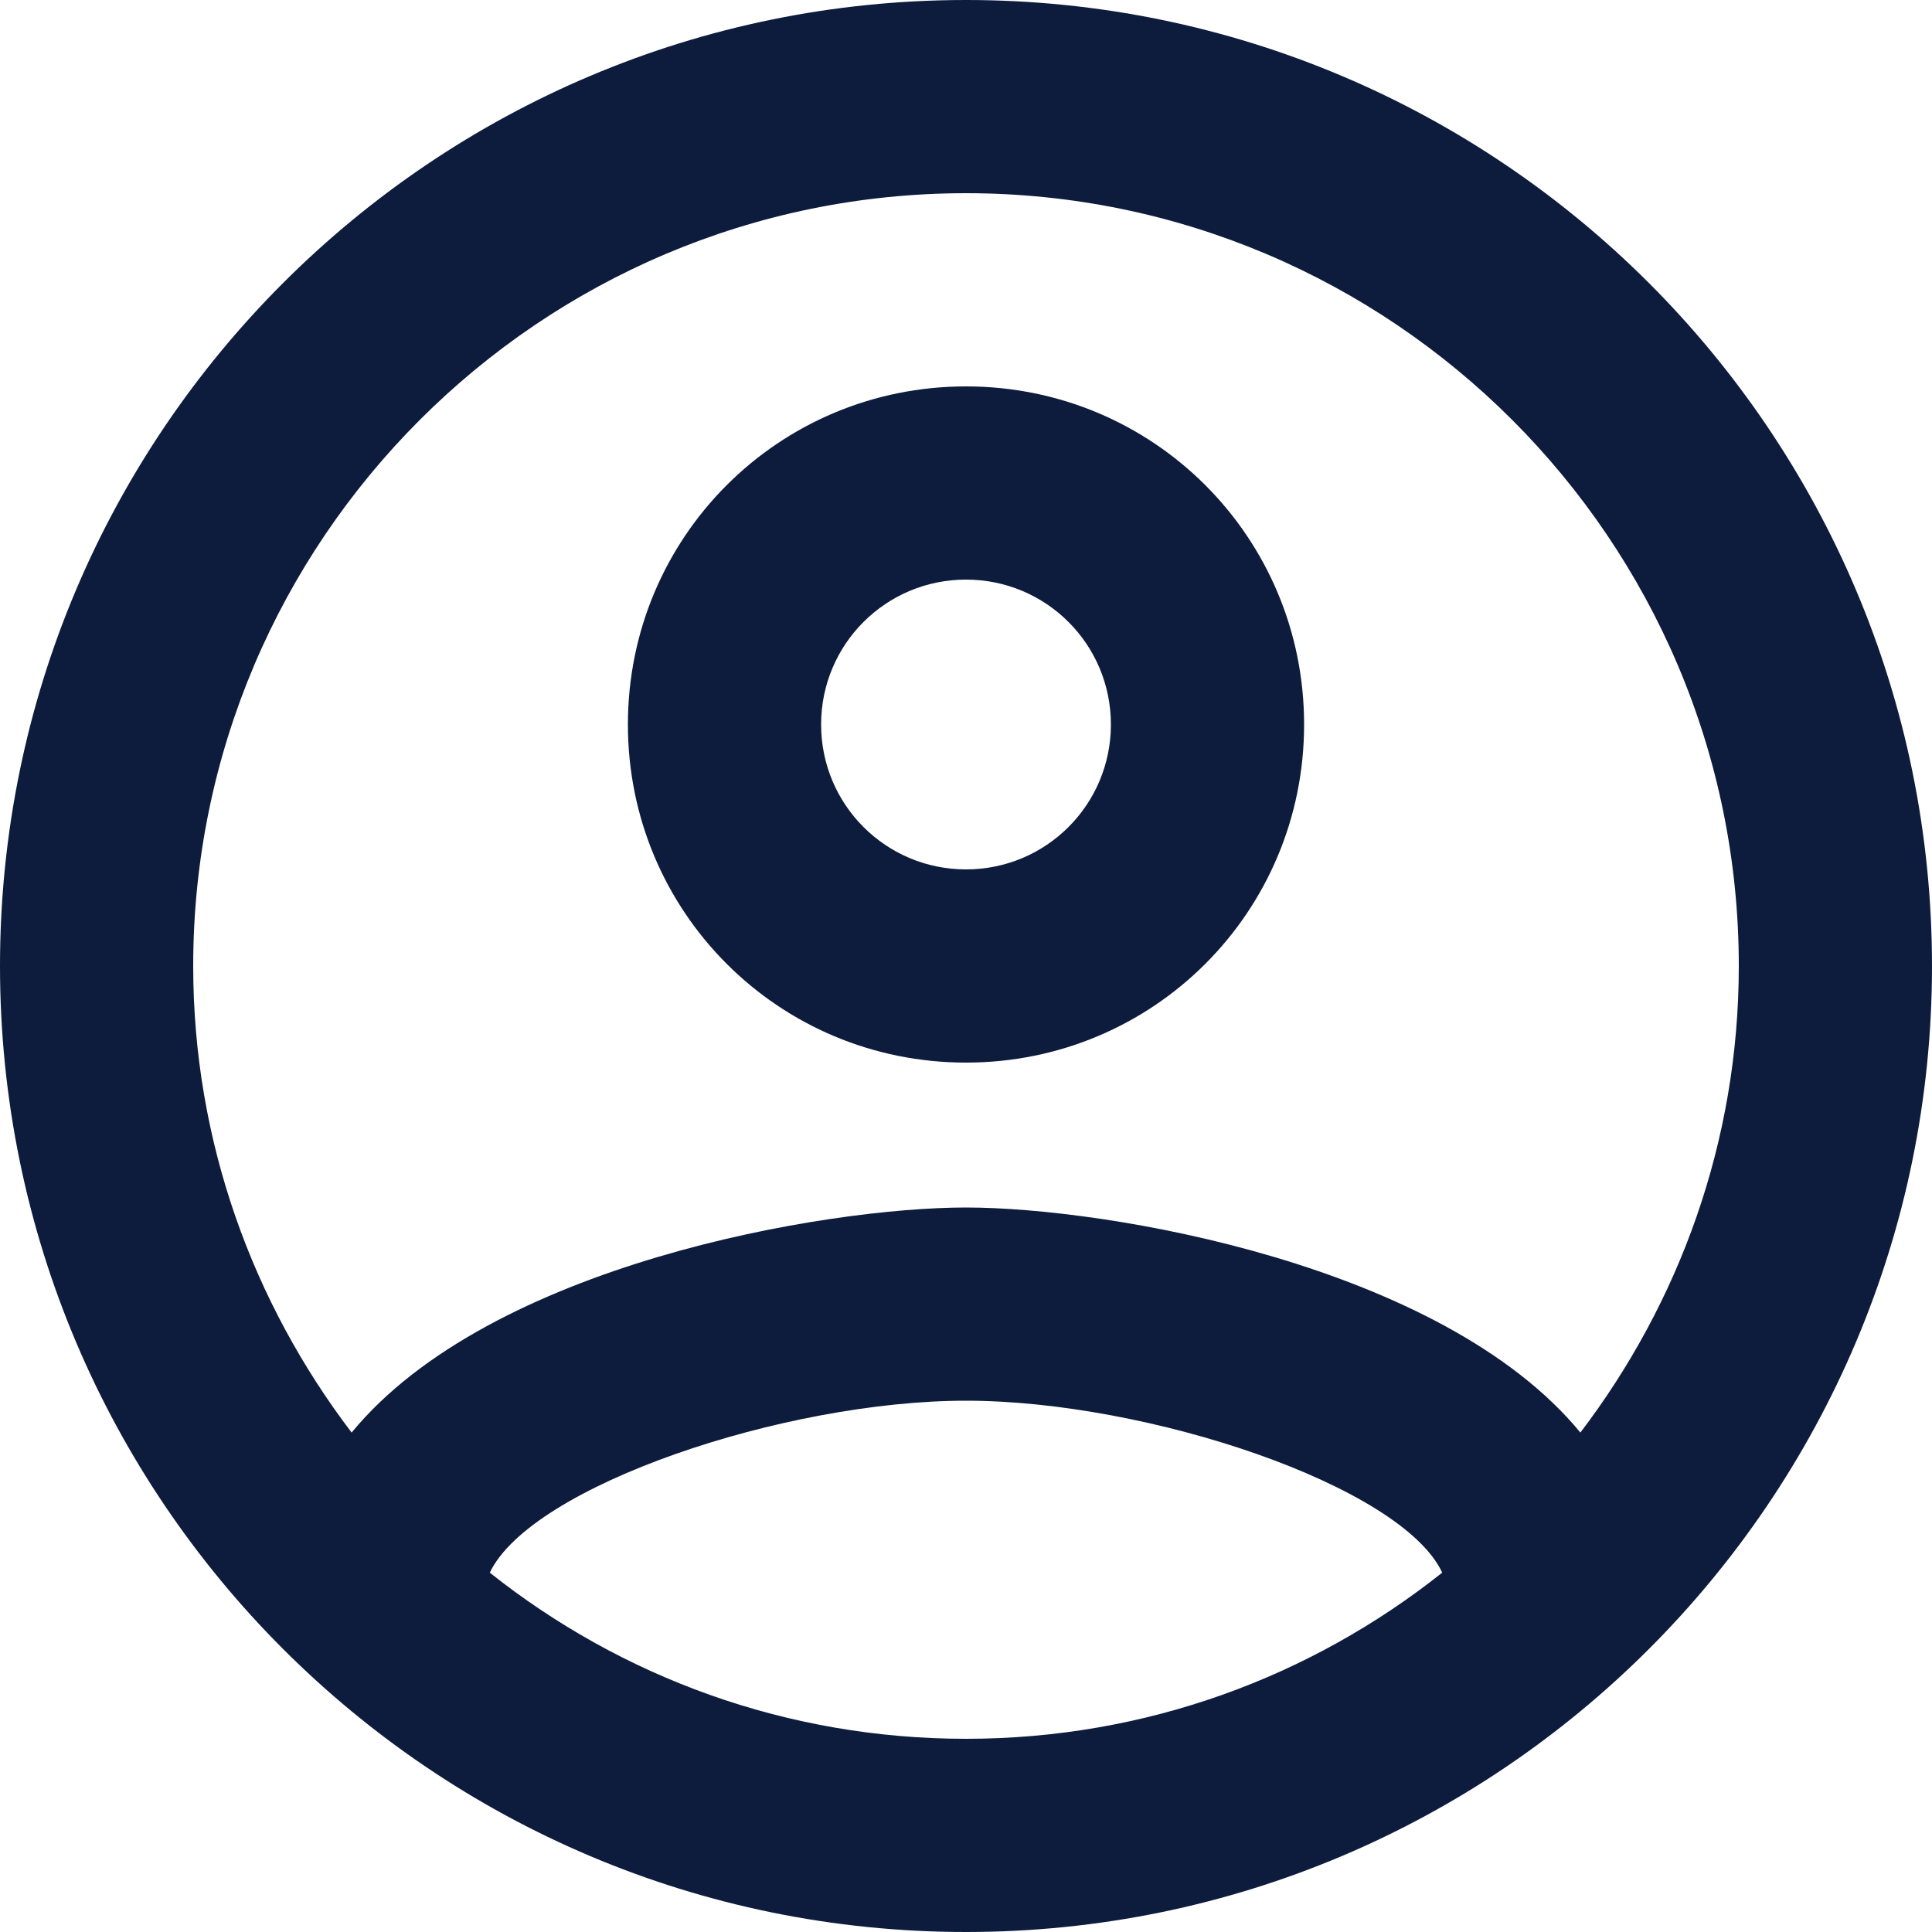 <svg width="55" height="55" viewBox="0 0 55 55" fill="none" xmlns="http://www.w3.org/2000/svg">
<path fill-rule="evenodd" clip-rule="evenodd" d="M27.5 0C12.32 0 0 12.32 0 27.5C0 42.68 12.32 55 27.5 55C42.68 55 55 42.68 55 27.5C55 12.32 42.68 0 27.5 0ZM13.943 44.77C15.125 42.295 22.33 39.875 27.5 39.875C32.67 39.875 39.903 42.295 41.057 44.77C37.318 47.74 32.615 49.5 27.5 49.5C22.385 49.5 17.683 47.74 13.943 44.77ZM27.5 34.375C31.515 34.375 41.057 35.998 44.99 40.782C47.795 37.097 49.5 32.505 49.5 27.5C49.5 15.373 39.627 5.5 27.5 5.5C15.373 5.5 5.5 15.373 5.5 27.5C5.5 32.505 7.205 37.097 10.01 40.782C13.943 35.998 23.485 34.375 27.5 34.375ZM27.5 11C22.165 11 17.875 15.29 17.875 20.625C17.875 25.96 22.165 30.25 27.5 30.25C32.835 30.25 37.125 25.96 37.125 20.625C37.125 15.29 32.835 11 27.5 11ZM23.375 20.625C23.375 22.907 25.218 24.75 27.5 24.75C29.782 24.75 31.625 22.907 31.625 20.625C31.625 18.343 29.782 16.5 27.5 16.5C25.218 16.5 23.375 18.343 23.375 20.625Z" fill="#0D1C3D"/>
</svg>
